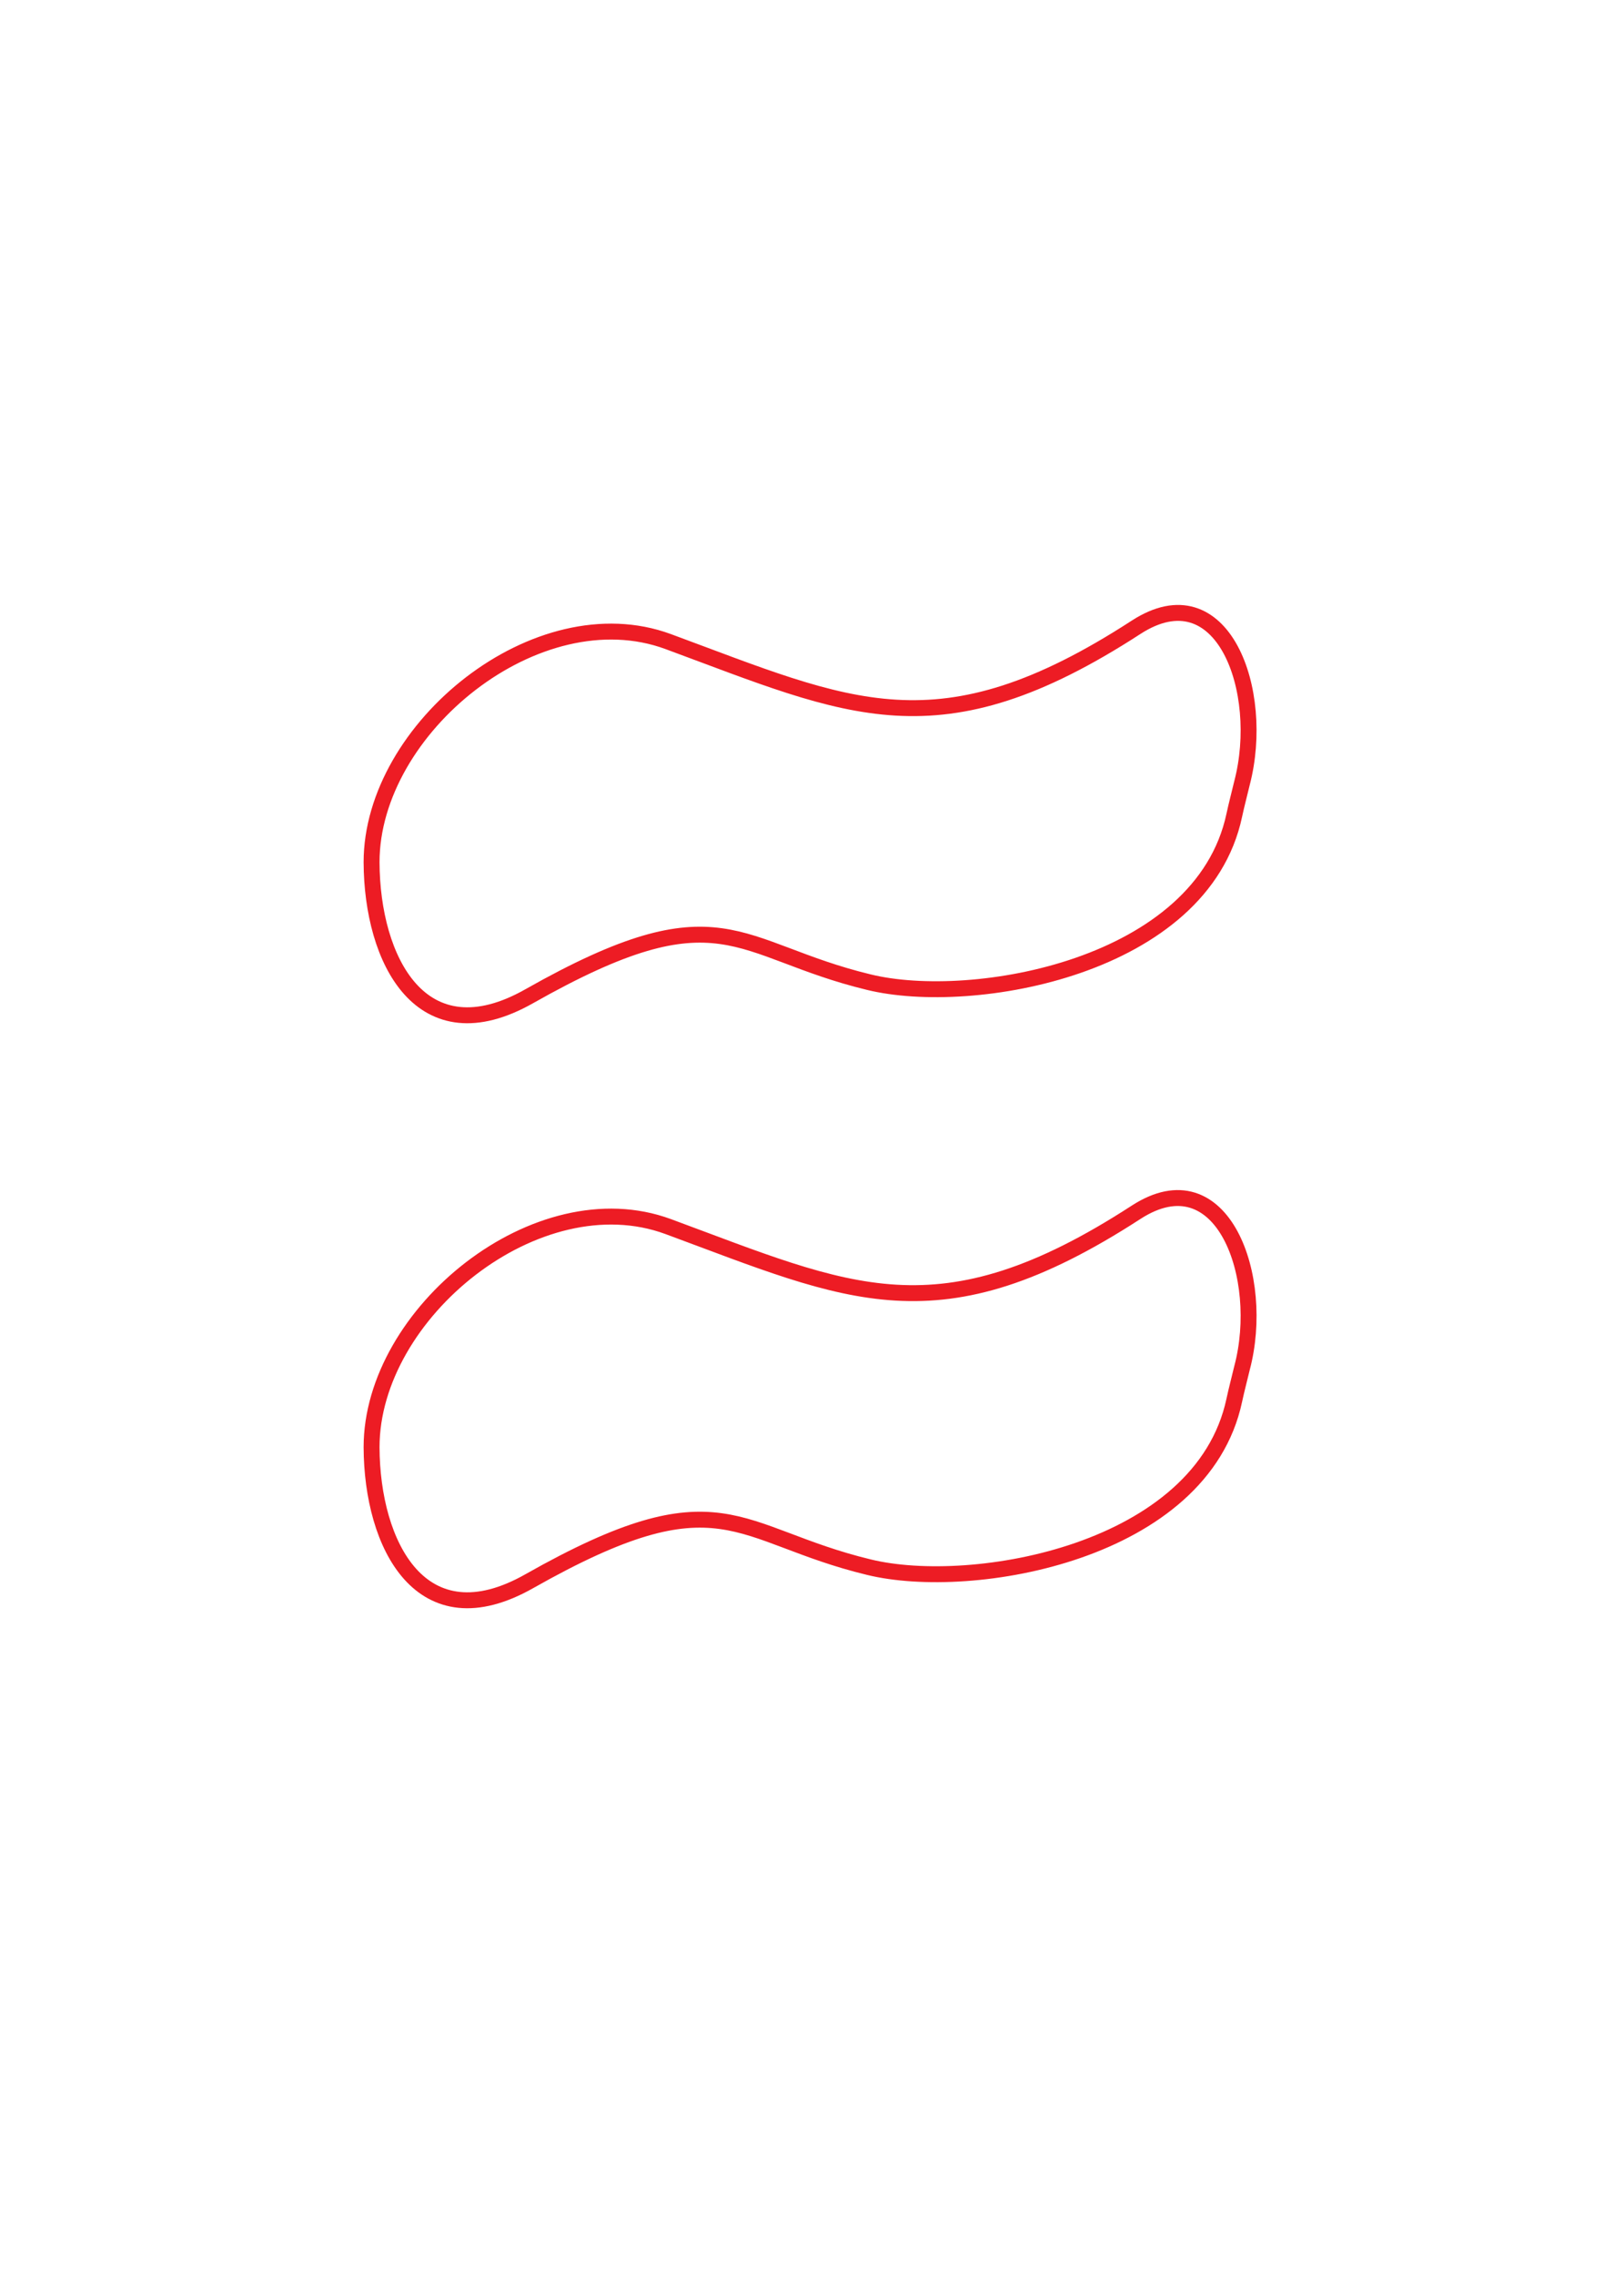 <svg id="Layer_1" data-name="Layer 1" xmlns="http://www.w3.org/2000/svg" viewBox="0 0 50 70"><defs><style>.cls-1{fill:none;stroke:#ed1c24;stroke-miterlimit:10;stroke-width:0.49px;}</style></defs><path class="cls-1" d="M26.75,30.22c-4.14-1-4.53-2.92-10.45.43-3.33,1.89-4.85-1.11-4.86-4.12h0c0-4.13,5.11-8.27,9.13-6.79,5.58,2.06,8.32,3.51,14.41-.44,2.66-1.72,4,1.95,3.26,4.79-.1.42-.16.63-.24,1C37,29.77,29.94,31,26.75,30.22Z"/><path class="cls-1" d="M26.75,48.22c-4.14-1-4.53-2.92-10.45.43-3.33,1.89-4.85-1.11-4.86-4.12h0c0-4.13,5.11-8.27,9.13-6.79,5.58,2.06,8.32,3.51,14.41-.44,2.66-1.72,4,2,3.26,4.79-.1.42-.16.63-.24,1C37,47.77,29.94,49,26.75,48.22Z"/></svg>